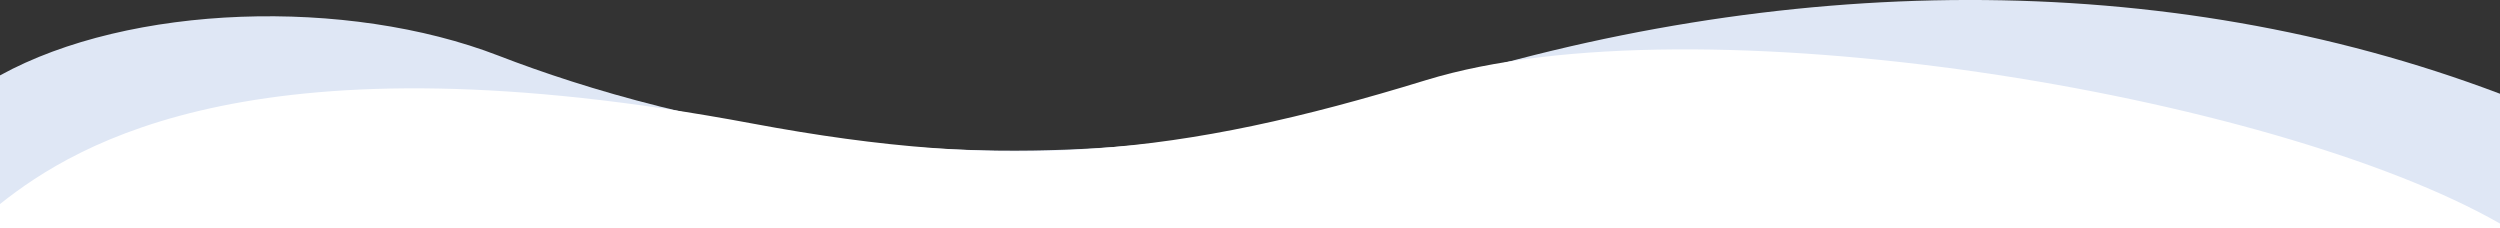 <svg xmlns="http://www.w3.org/2000/svg" xmlns:xlink="http://www.w3.org/1999/xlink" id="Layer_1" x="0" y="0" version="1.1" viewBox="0 0 1920 175.1" xml:space="preserve" style="enable-background:new 0 0 1920 175.1"><rect x="0" y="0" width="1920" height="175.1" fill="#333333" stroke="none"/><style type="text/css">.st0{fill:#dfe7f5}.st1{fill:#fff}</style><path d="M0,57.9C99.6,3.1,266.3-2.3,383,42.8c132.8,51.4,405.5,120.8,704,25.5c279.6-89.3,574.6-94.1,833,3.7v103H0	V57.9z" class="st0"/><path d="M0,156.7c59.8-47.5,200.1-132.6,578-61.8c199.3,37.3,326.9,25.1,517-33.3c206.9-63.6,650.4,10.3,825,110.1v3.4	H0V156.7z" class="st1"/></svg>